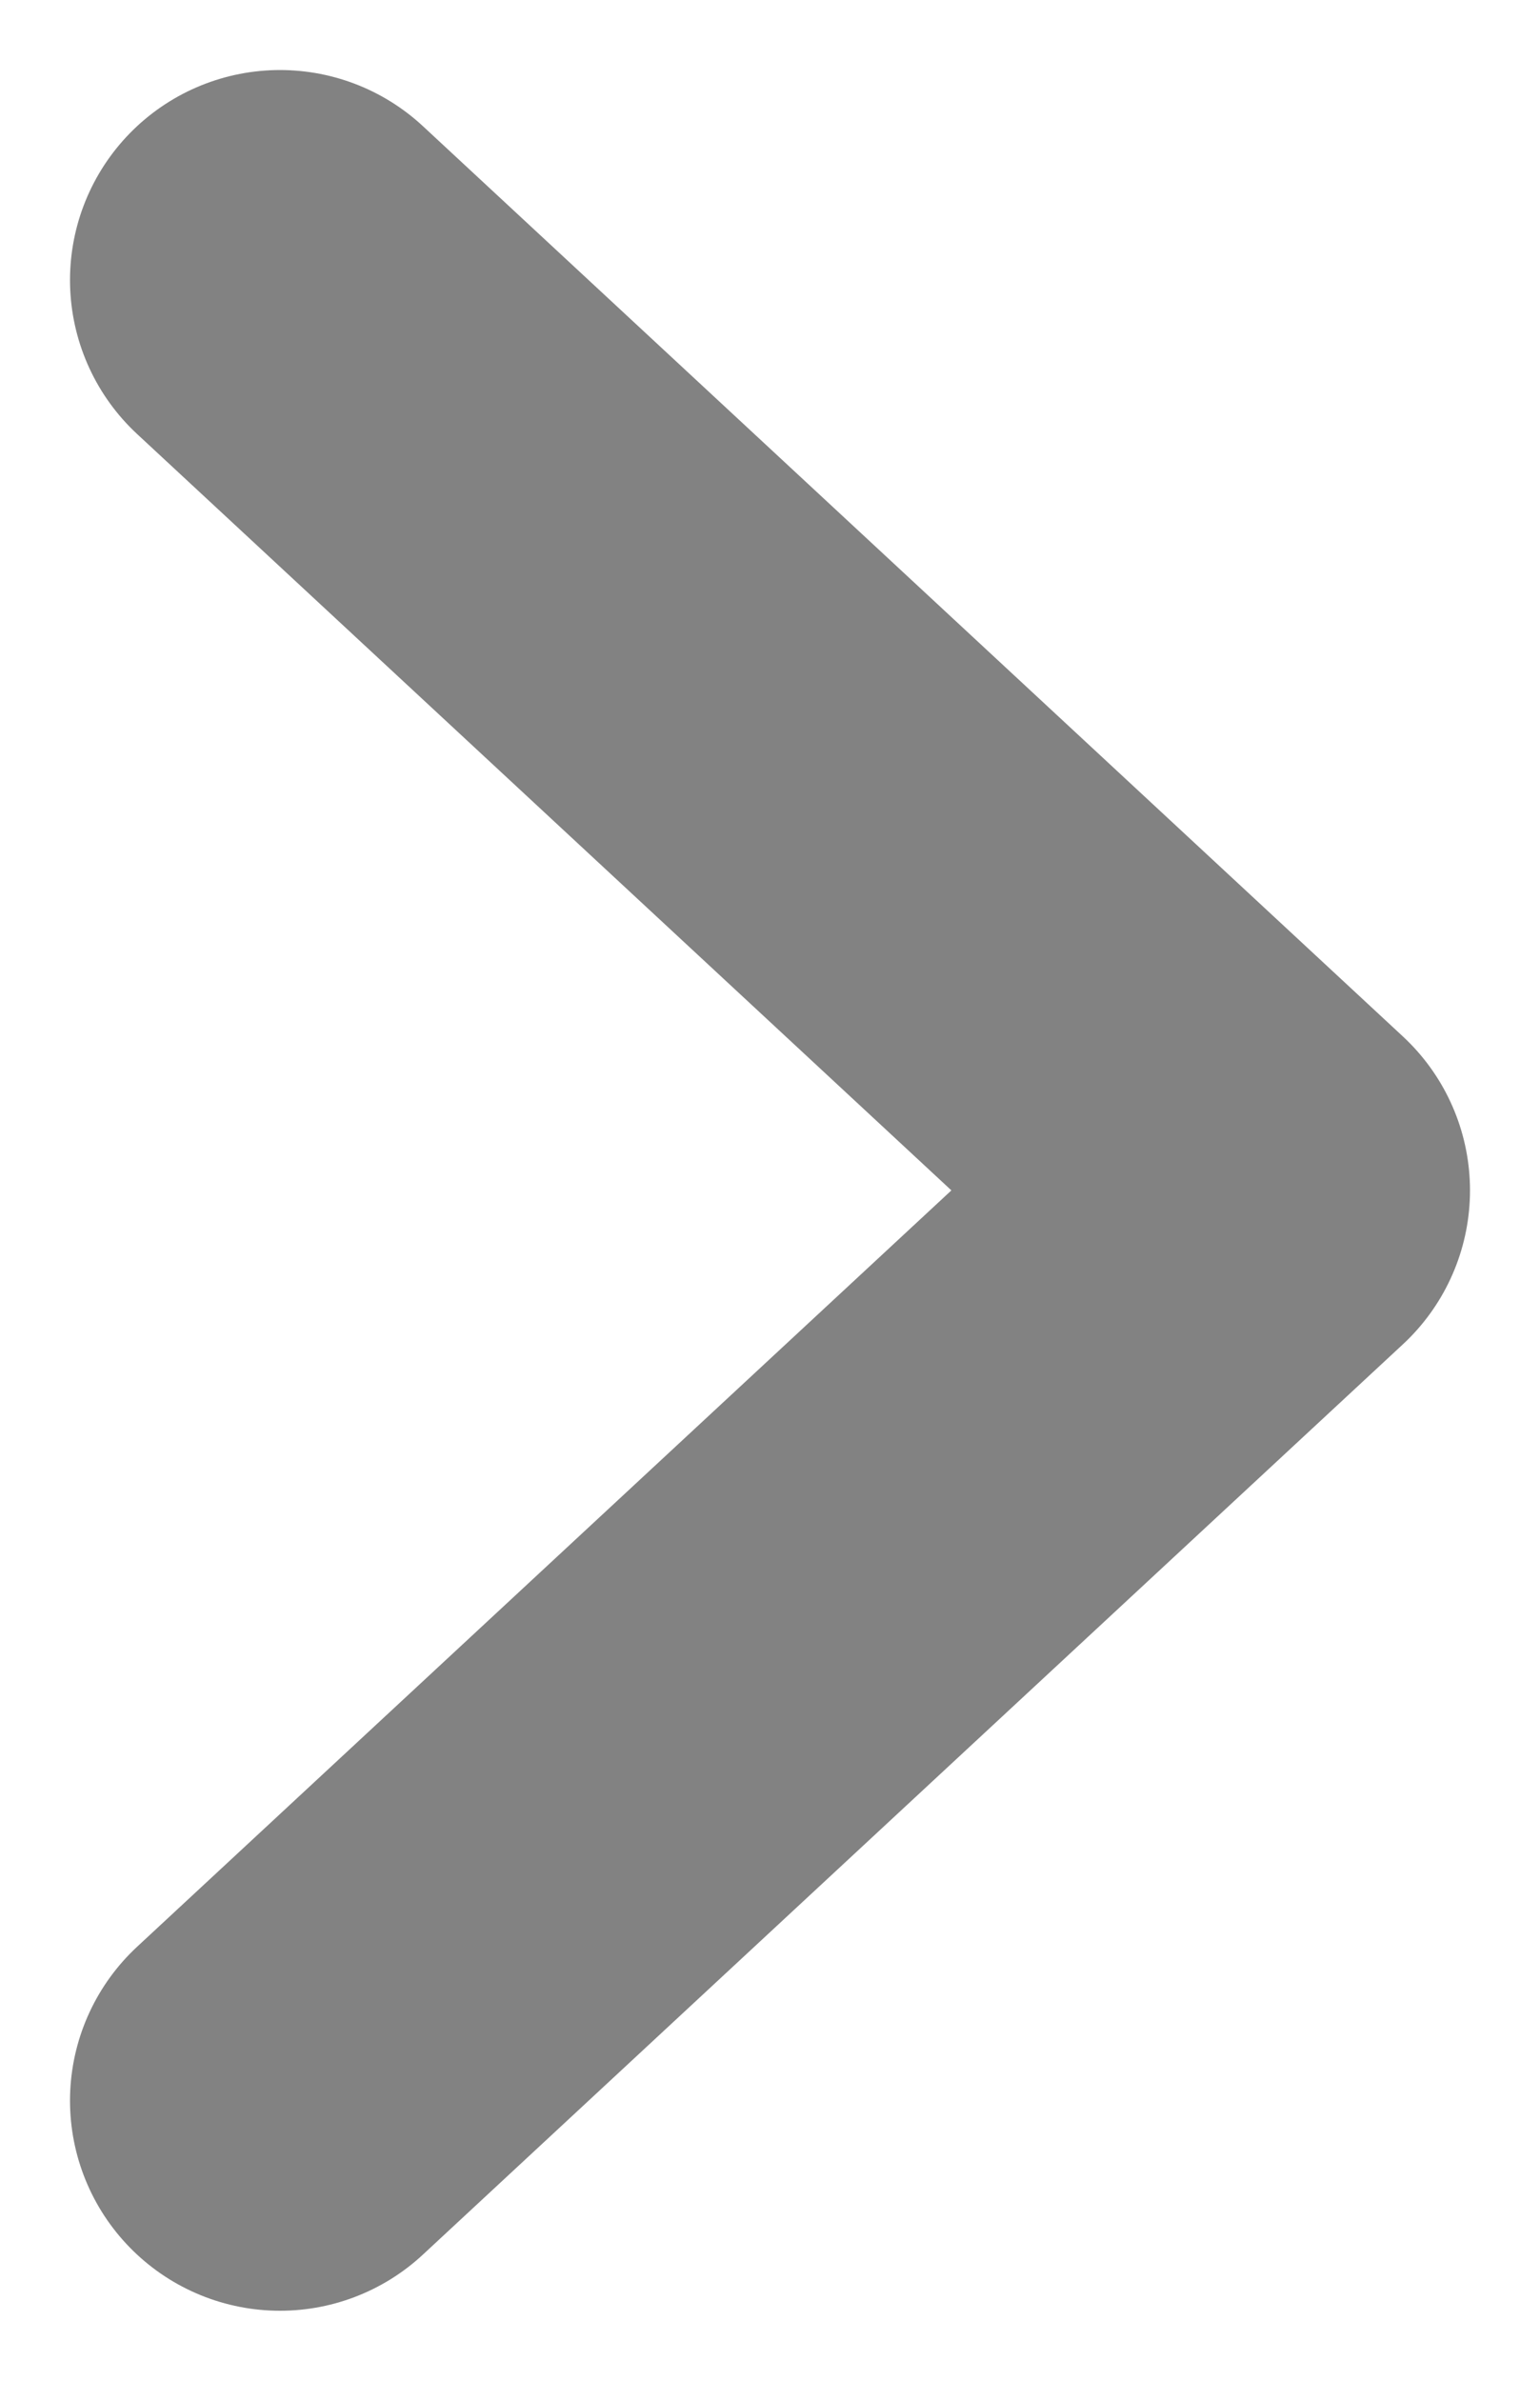 <svg xmlns="http://www.w3.org/2000/svg" width="11" height="17" viewBox="0 0 11 17" fill="none">
  <path d="M2 2L9 8.5L2 15" stroke="#828282" stroke-width="3" stroke-linecap="round" stroke-linejoin="round"/>
</svg>